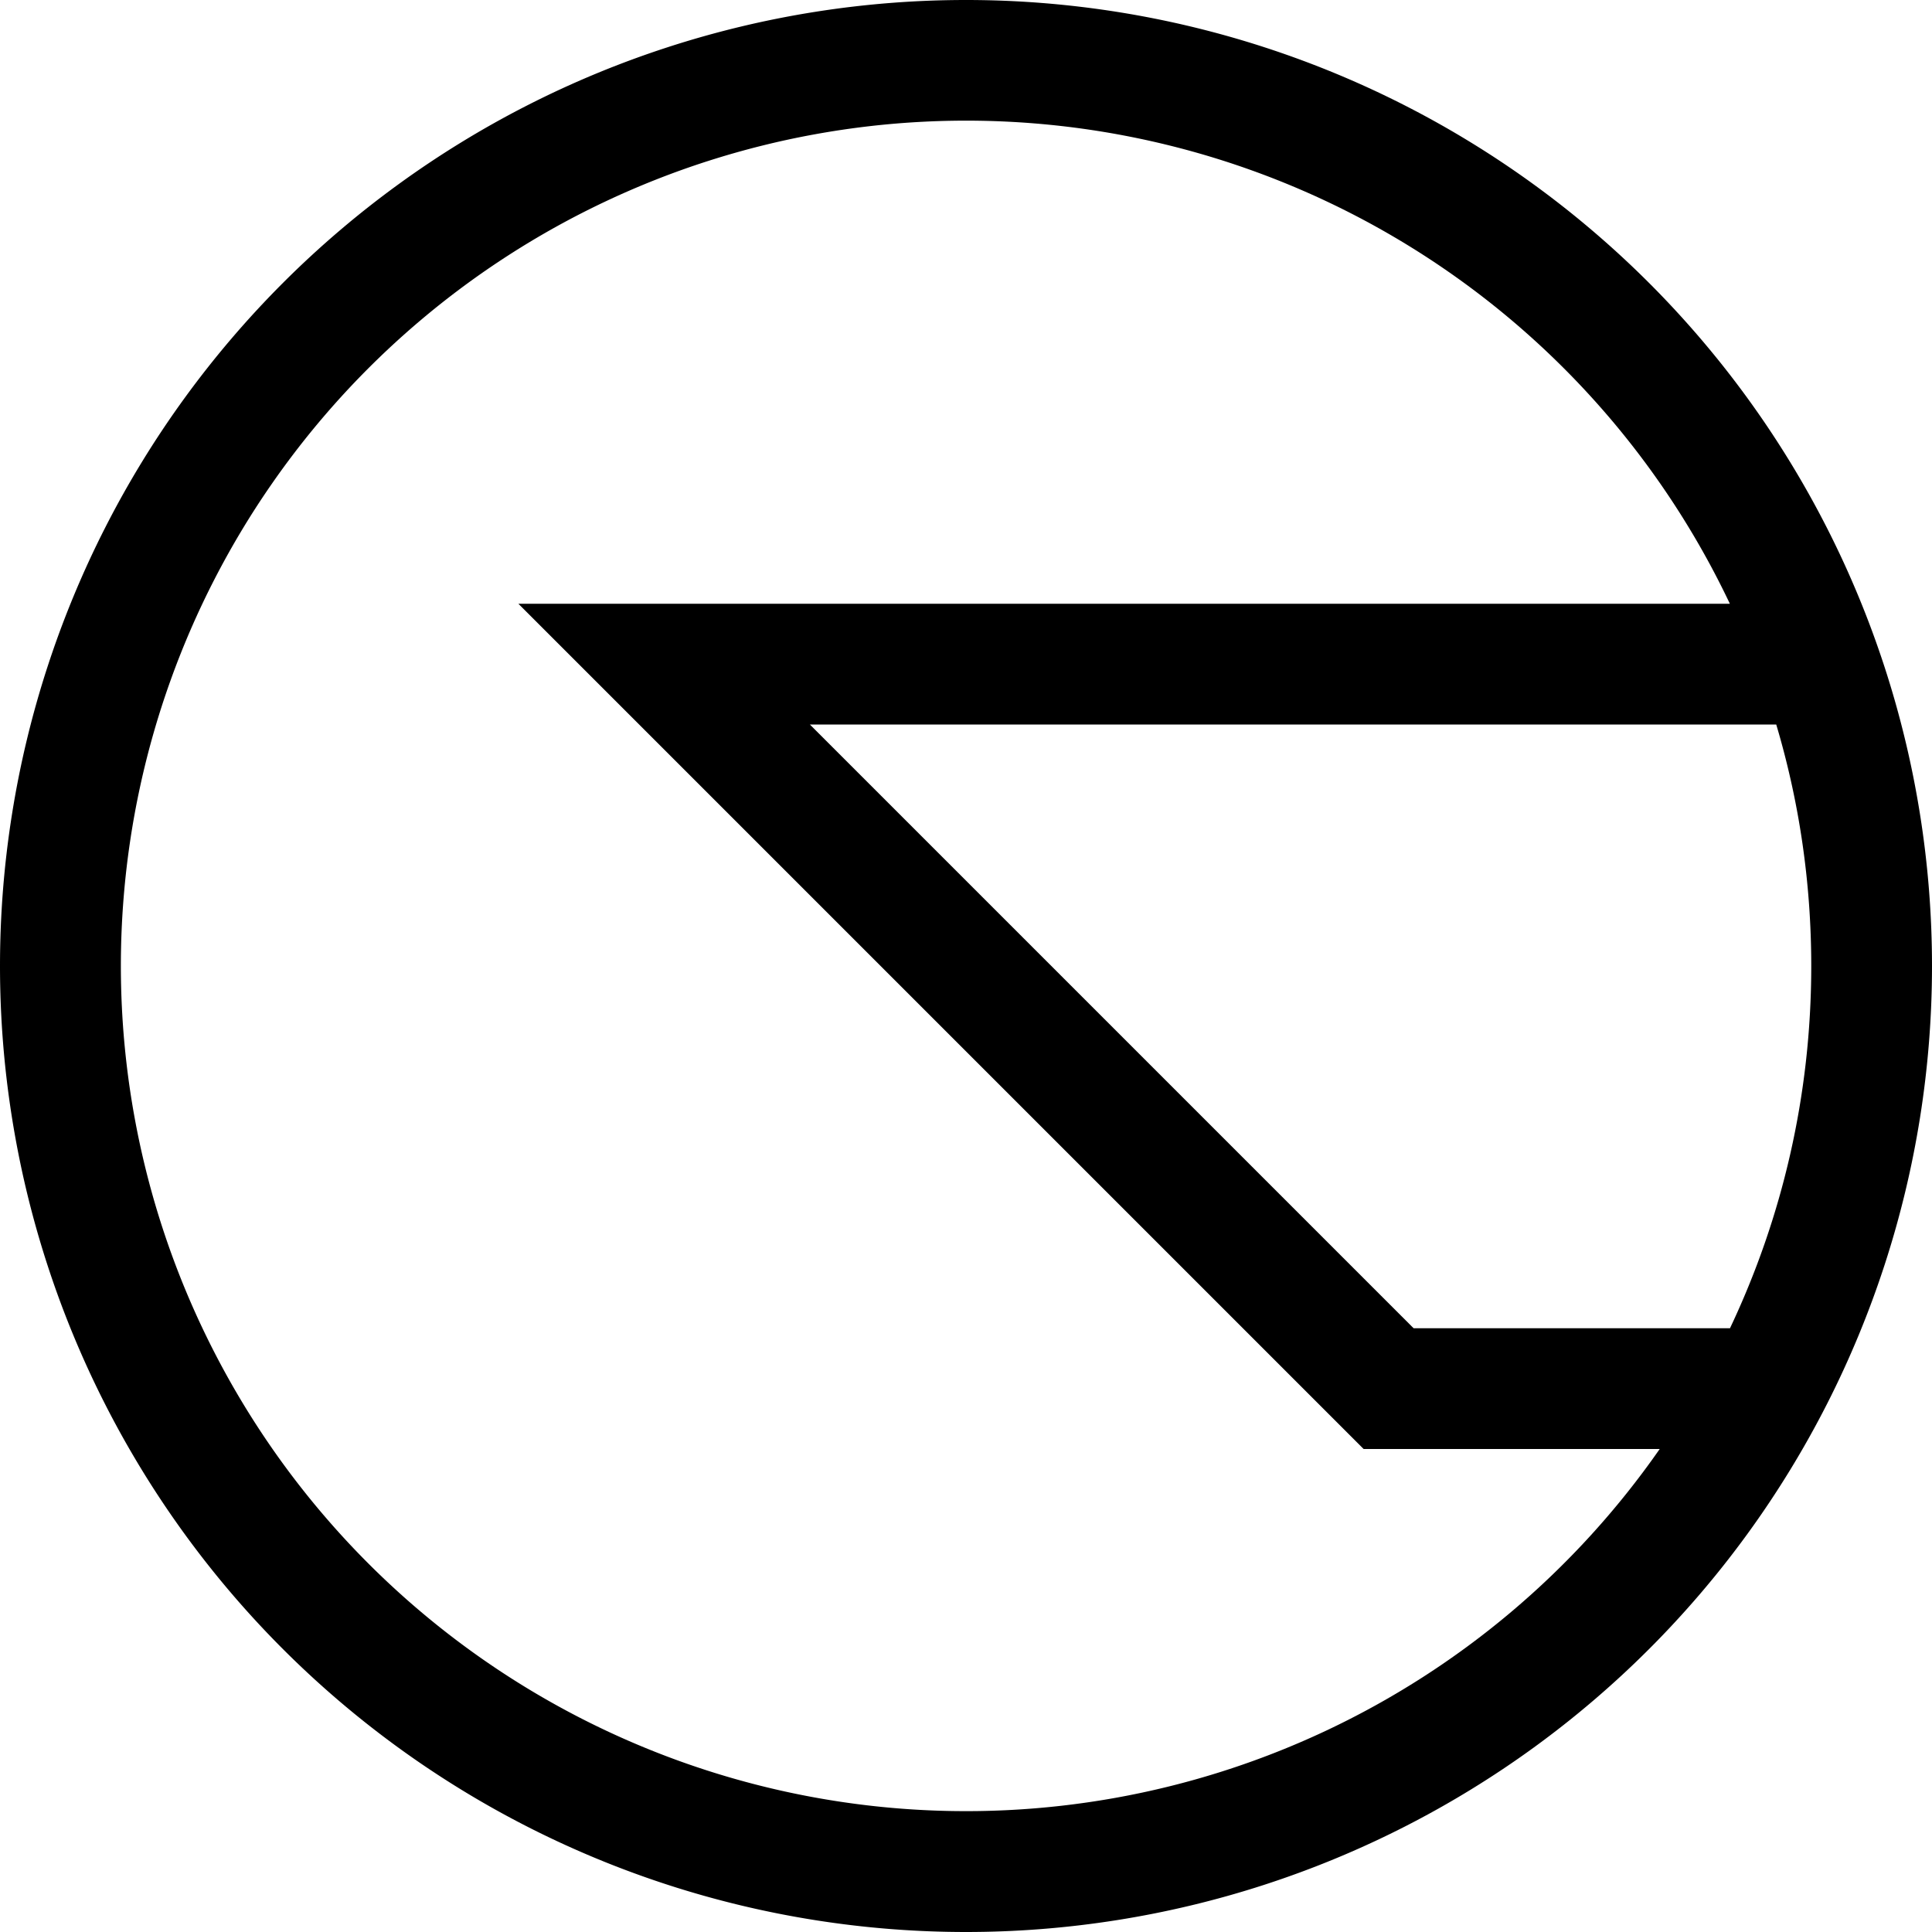 <svg xmlns="http://www.w3.org/2000/svg" viewBox="0 0 16 16" width="16" height="16">
  <path class="iconStroke" fill-rule="evenodd" d="M14.326 5a7 7 0 1 0-.581 7h-2.452l-7-7h10.033zm.384 1H6.707l5 5h2.62c.431-.91.673-1.926.673-3 0-.695-.101-1.366-.29-2zM0 8a8 8 0 1 1 16 0A8 8 0 0 1 0 8z"/>
</svg>
